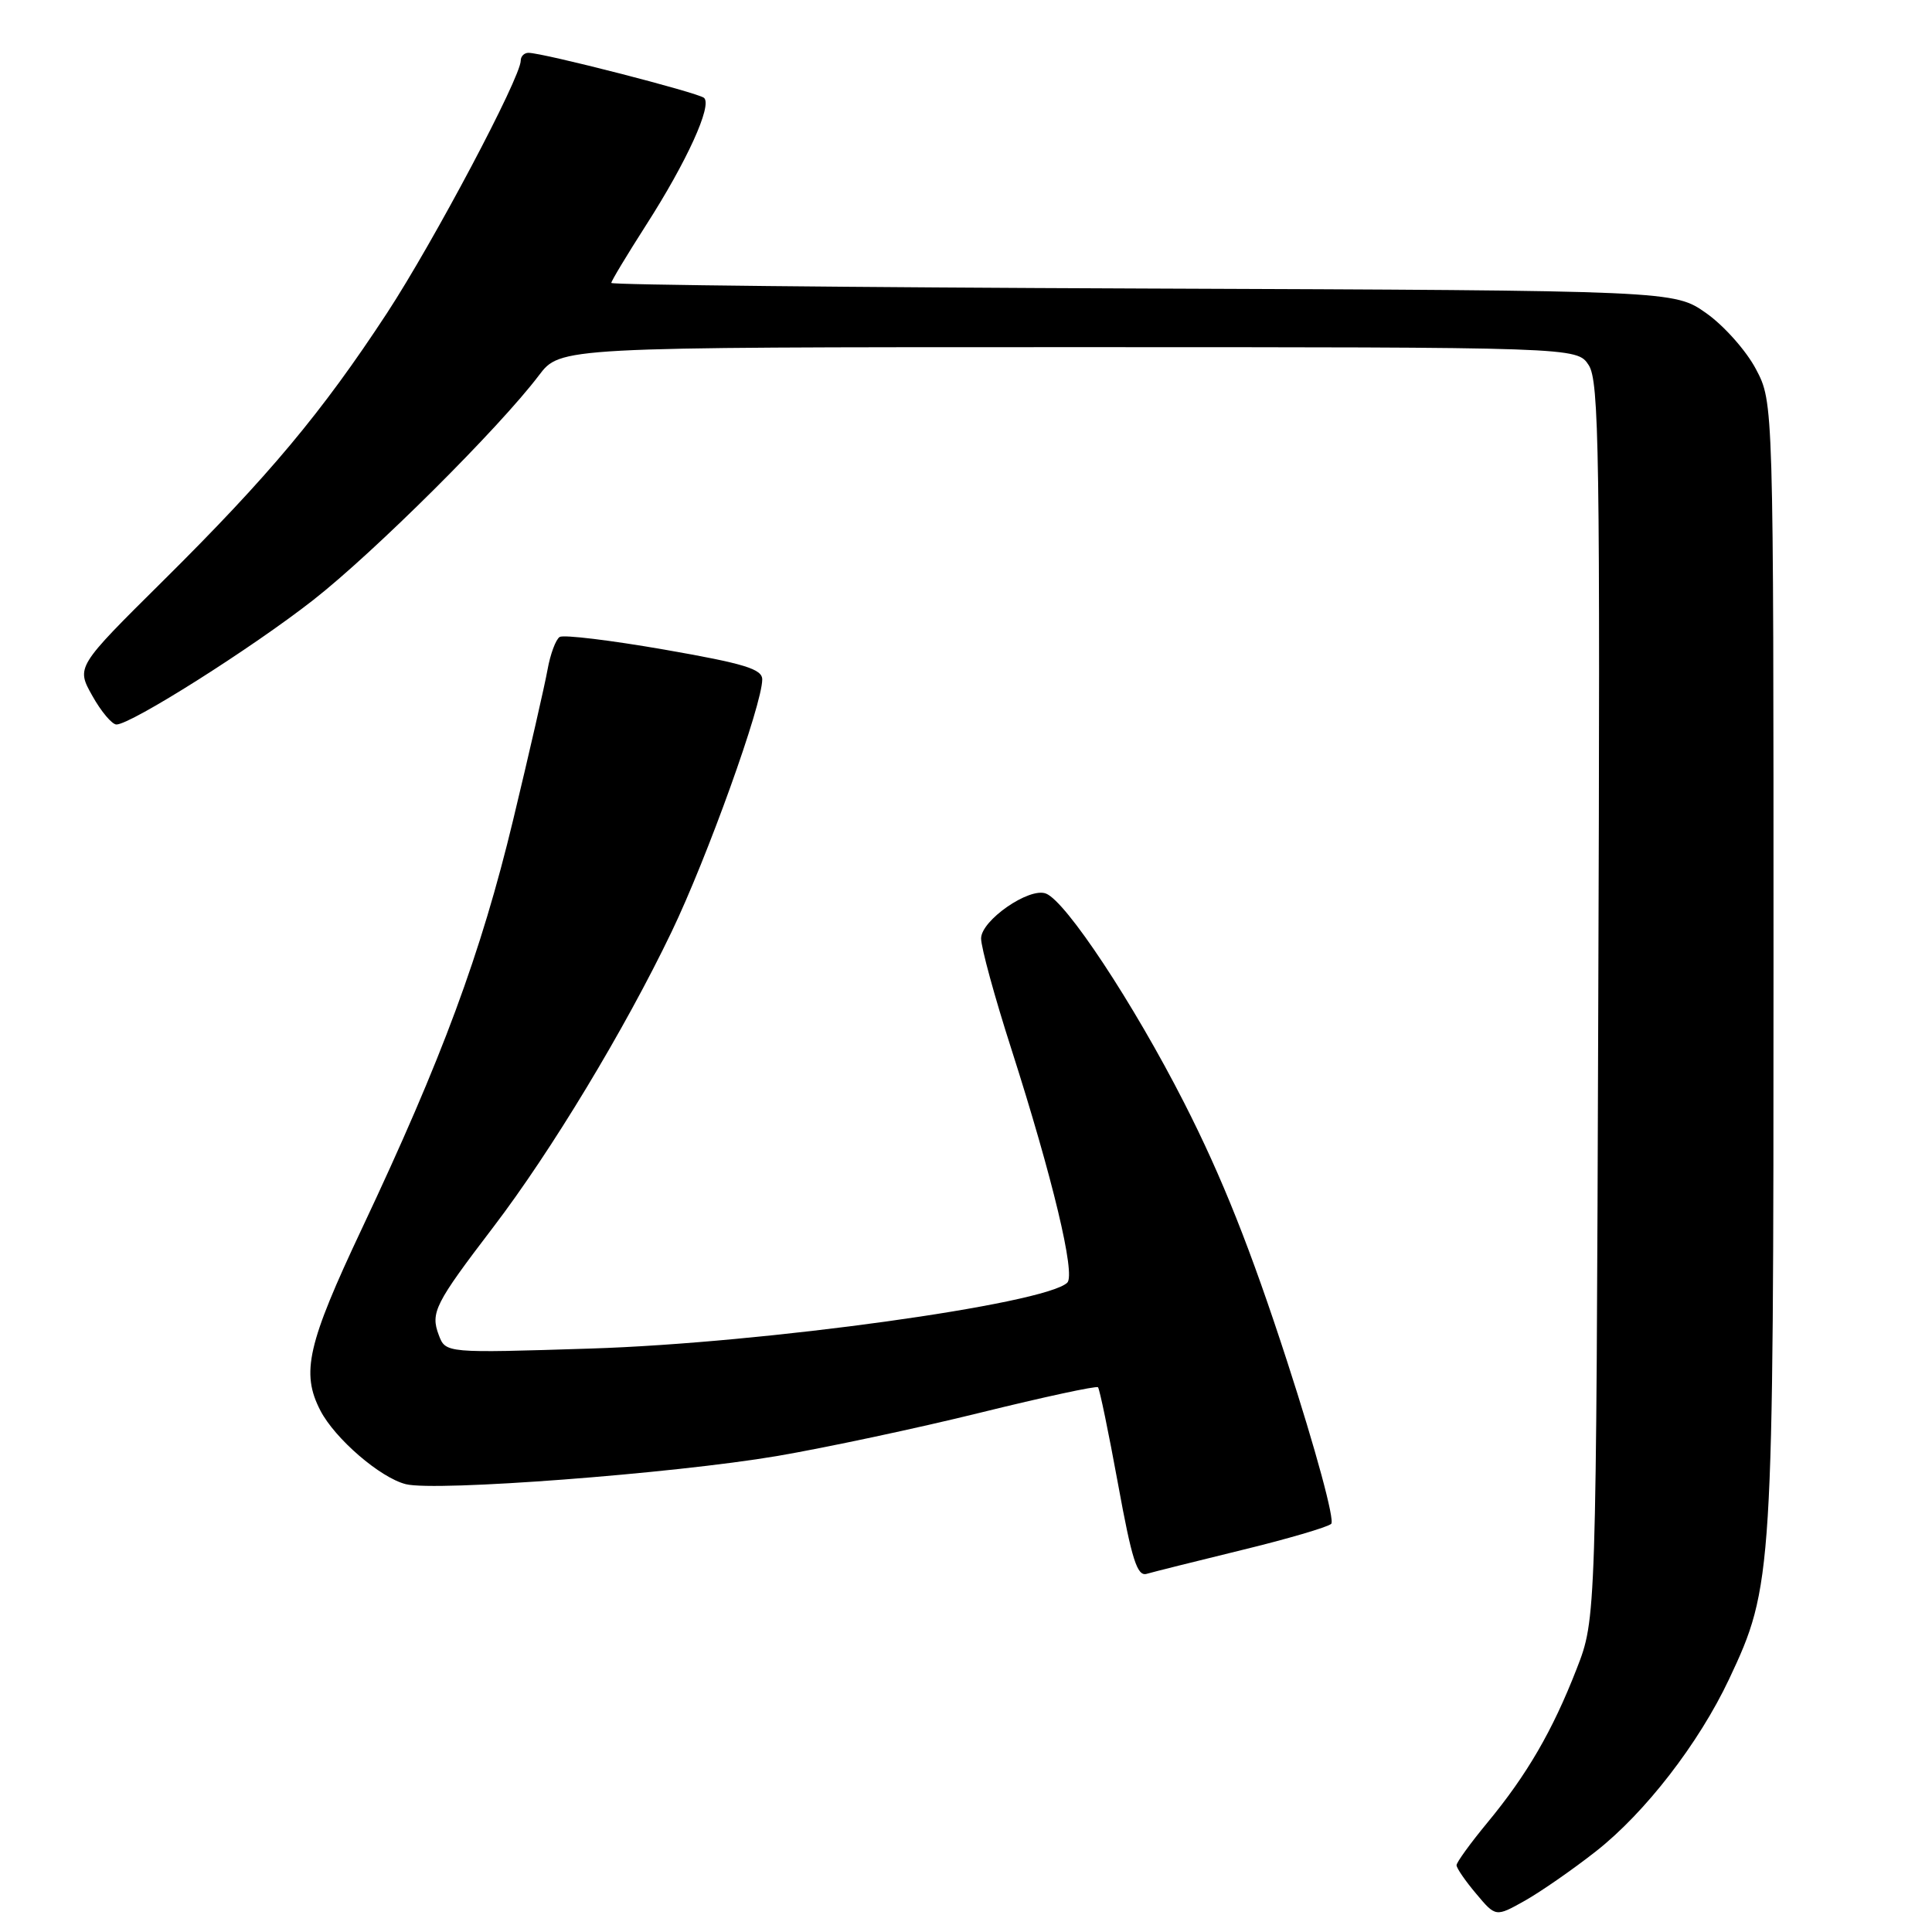 <?xml version="1.0" encoding="UTF-8" standalone="no"?>
<!DOCTYPE svg PUBLIC "-//W3C//DTD SVG 1.1//EN" "http://www.w3.org/Graphics/SVG/1.1/DTD/svg11.dtd" >
<svg xmlns="http://www.w3.org/2000/svg" xmlns:xlink="http://www.w3.org/1999/xlink" version="1.1" viewBox="0 0 256 256">
 <g >
 <path fill="currentColor"
d=" M 211.47 245.31 C 217.99 240.19 225.10 231.00 229.11 222.50 C 234.92 210.17 235.00 208.88 235.00 127.59 C 235.00 53.31 235.00 53.31 232.67 48.91 C 231.39 46.48 228.43 43.15 226.09 41.50 C 221.83 38.50 221.83 38.50 151.41 38.23 C 112.69 38.08 81.00 37.75 81.00 37.49 C 81.00 37.23 83.08 33.78 85.62 29.81 C 91.02 21.39 94.40 13.96 93.29 12.97 C 92.50 12.28 71.96 7.00 70.03 7.00 C 69.46 7.00 69.00 7.46 69.00 8.03 C 69.00 10.26 57.46 32.04 51.27 41.50 C 42.64 54.67 35.61 63.08 21.63 76.94 C 10.09 88.38 10.09 88.38 12.23 92.19 C 13.40 94.29 14.85 96.00 15.43 96.00 C 17.37 95.99 33.37 85.88 41.50 79.51 C 49.57 73.20 66.15 56.69 71.40 49.75 C 74.24 46.00 74.24 46.00 141.60 46.00 C 208.95 46.00 208.95 46.00 210.51 48.38 C 211.89 50.49 212.04 59.90 211.78 132.63 C 211.50 214.50 211.50 214.50 208.92 221.12 C 205.72 229.34 202.34 235.16 197.07 241.53 C 194.83 244.24 193.00 246.77 193.00 247.15 C 193.00 247.54 194.17 249.24 195.60 250.93 C 198.19 254.02 198.19 254.02 202.04 251.86 C 204.15 250.67 208.39 247.73 211.47 245.31 Z  M 164.50 205.40 C 170.55 203.93 175.90 202.36 176.39 201.92 C 176.89 201.47 174.36 192.14 170.57 180.45 C 165.72 165.51 161.93 155.98 156.91 146.13 C 150.18 132.93 141.25 119.42 138.59 118.40 C 136.37 117.54 130.00 121.96 130.00 124.35 C 130.00 125.54 131.80 132.13 134.01 139.00 C 139.48 156.08 142.54 168.86 141.42 169.96 C 138.48 172.80 101.16 177.97 78.27 178.69 C 59.05 179.30 59.05 179.30 58.14 176.90 C 57.02 173.93 57.61 172.76 65.37 162.59 C 73.01 152.58 82.78 136.41 88.98 123.49 C 93.70 113.68 101.00 93.36 101.00 90.03 C 101.00 88.65 98.64 87.93 88.05 86.08 C 80.93 84.84 74.68 84.08 74.16 84.40 C 73.65 84.72 72.92 86.67 72.55 88.74 C 72.18 90.81 70.13 99.77 67.99 108.66 C 63.73 126.36 58.59 140.24 47.97 162.76 C 40.74 178.09 39.86 181.90 42.45 186.90 C 44.38 190.63 50.37 195.80 53.77 196.66 C 57.71 197.66 89.16 195.27 102.97 192.93 C 109.45 191.82 121.58 189.24 129.92 187.18 C 138.27 185.12 145.27 183.61 145.49 183.82 C 145.70 184.03 146.89 189.78 148.14 196.61 C 149.98 206.71 150.69 208.92 151.95 208.54 C 152.80 208.29 158.45 206.88 164.50 205.40 Z "/>
</g>
</svg>